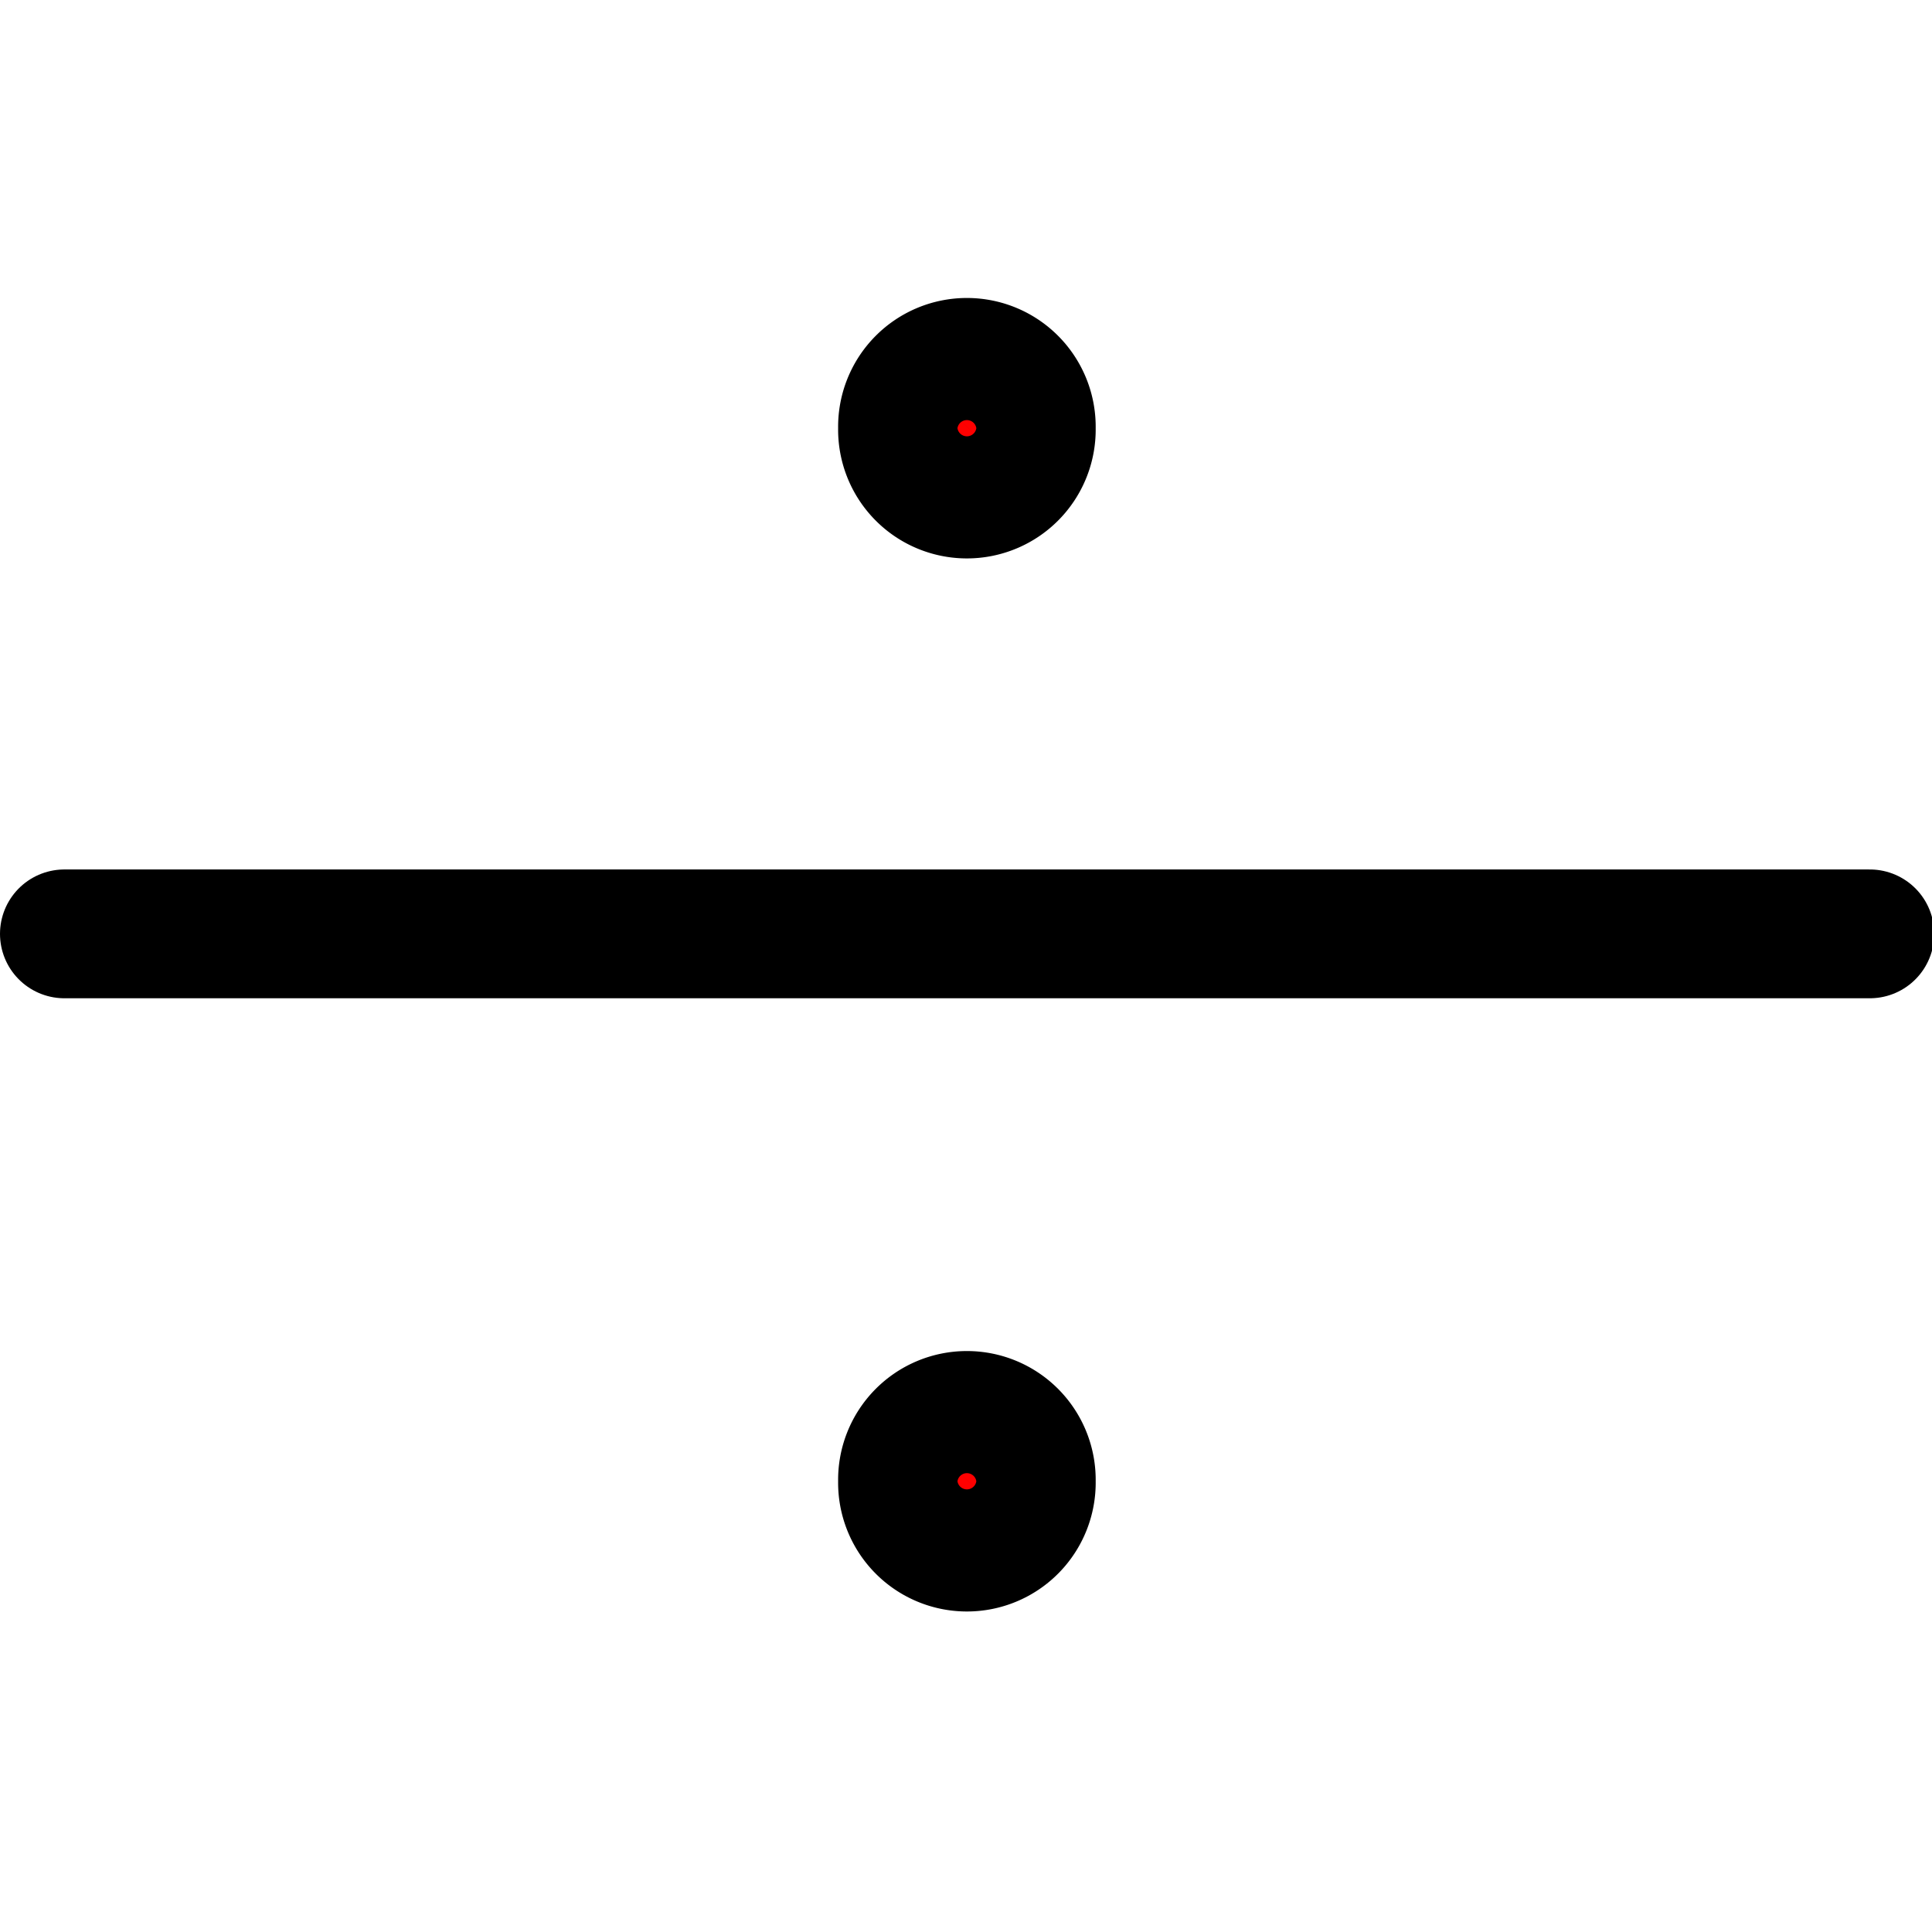 <?xml version="1.0" encoding="UTF-8" standalone="no"?>
<!-- Created with Inkscape (http://www.inkscape.org/) -->

<svg
   xmlns:dc="http://purl.org/dc/elements/1.1/"
   xmlns:cc="http://creativecommons.org/ns#"
   xmlns:rdf="http://www.w3.org/1999/02/22-rdf-syntax-ns#"
   xmlns:svg="http://www.w3.org/2000/svg"
   xmlns="http://www.w3.org/2000/svg"
   xmlns:sodipodi="http://sodipodi.sourceforge.net/DTD/sodipodi-0.dtd"
   xmlns:inkscape="http://www.inkscape.org/namespaces/inkscape"
   width="60"
   height="60"
   id="svg2"
   version="1.1"
   inkscape:version="0.48.4 r9939"
   sodipodi:docname="divide.svg"
   inkscape:export-filename="C:\dev\mobile-calc\MobileCalc\etc\divide@3x.png"
   inkscape:export-xdpi="135"
   inkscape:export-ydpi="135">
  <defs
     id="defs4" />
  <sodipodi:namedview
     id="base"
     pagecolor="#ffffff"
     bordercolor="#666666"
     borderopacity="1.0"
     inkscape:pageopacity="0.0"
     inkscape:pageshadow="2"
     inkscape:zoom="2"
     inkscape:cx="5.8610215"
     inkscape:cy="-74.436195"
     inkscape:document-units="px"
     inkscape:current-layer="svg2"
     showgrid="false"
     inkscape:window-width="1920"
     inkscape:window-height="1017"
     inkscape:window-x="1912"
     inkscape:window-y="-8"
     inkscape:window-maximized="1" />
  <g
     inkscape:label="Layer 1"
     inkscape:groupmode="layer"
     id="layer1">
    <path
       style="fill:none;stroke:#000000;stroke-width:4;stroke-linecap:round;stroke-linejoin:miter;stroke-miterlimit:4;stroke-opacity:1;stroke-dasharray:none"
       d="m 2,29.002 56.069,0"
       id="path2989"
       inkscape:connector-curvature="0" />
    <path
       sodipodi:type="arc"
       style="fill:#ff0000;fill-opacity:1;stroke:#000000;stroke-width:4;stroke-linecap:round;stroke-linejoin:round;stroke-miterlimit:4;stroke-opacity:1;stroke-dasharray:none"
       id="path3763"
       sodipodi:cx="27.886524"
       sodipodi:cy="14.082253"
       sodipodi:rx="1.7235727"
       sodipodi:ry="1.7235727"
       d="m 29.61,14.082 a 1.724,1.724 0 1 1 -3.447,0 1.724,1.724 0 1 1 3.447,0 z"
       transform="matrix(1.074,0,0,1.074,0.078,-1.826)" />
    <path
       transform="matrix(1.074,0,0,1.074,0.078,30.878)"
       d="m 29.61,14.082 a 1.724,1.724 0 1 1 -3.447,0 1.724,1.724 0 1 1 3.447,0 z"
       sodipodi:ry="1.7235727"
       sodipodi:rx="1.7235727"
       sodipodi:cy="14.082253"
       sodipodi:cx="27.886524"
       id="path3765"
       style="fill:#ff0000;fill-opacity:1;stroke:#000000;stroke-width:4;stroke-linecap:round;stroke-linejoin:round;stroke-miterlimit:4;stroke-opacity:1;stroke-dasharray:none"
       sodipodi:type="arc" />
  </g>
</svg>
